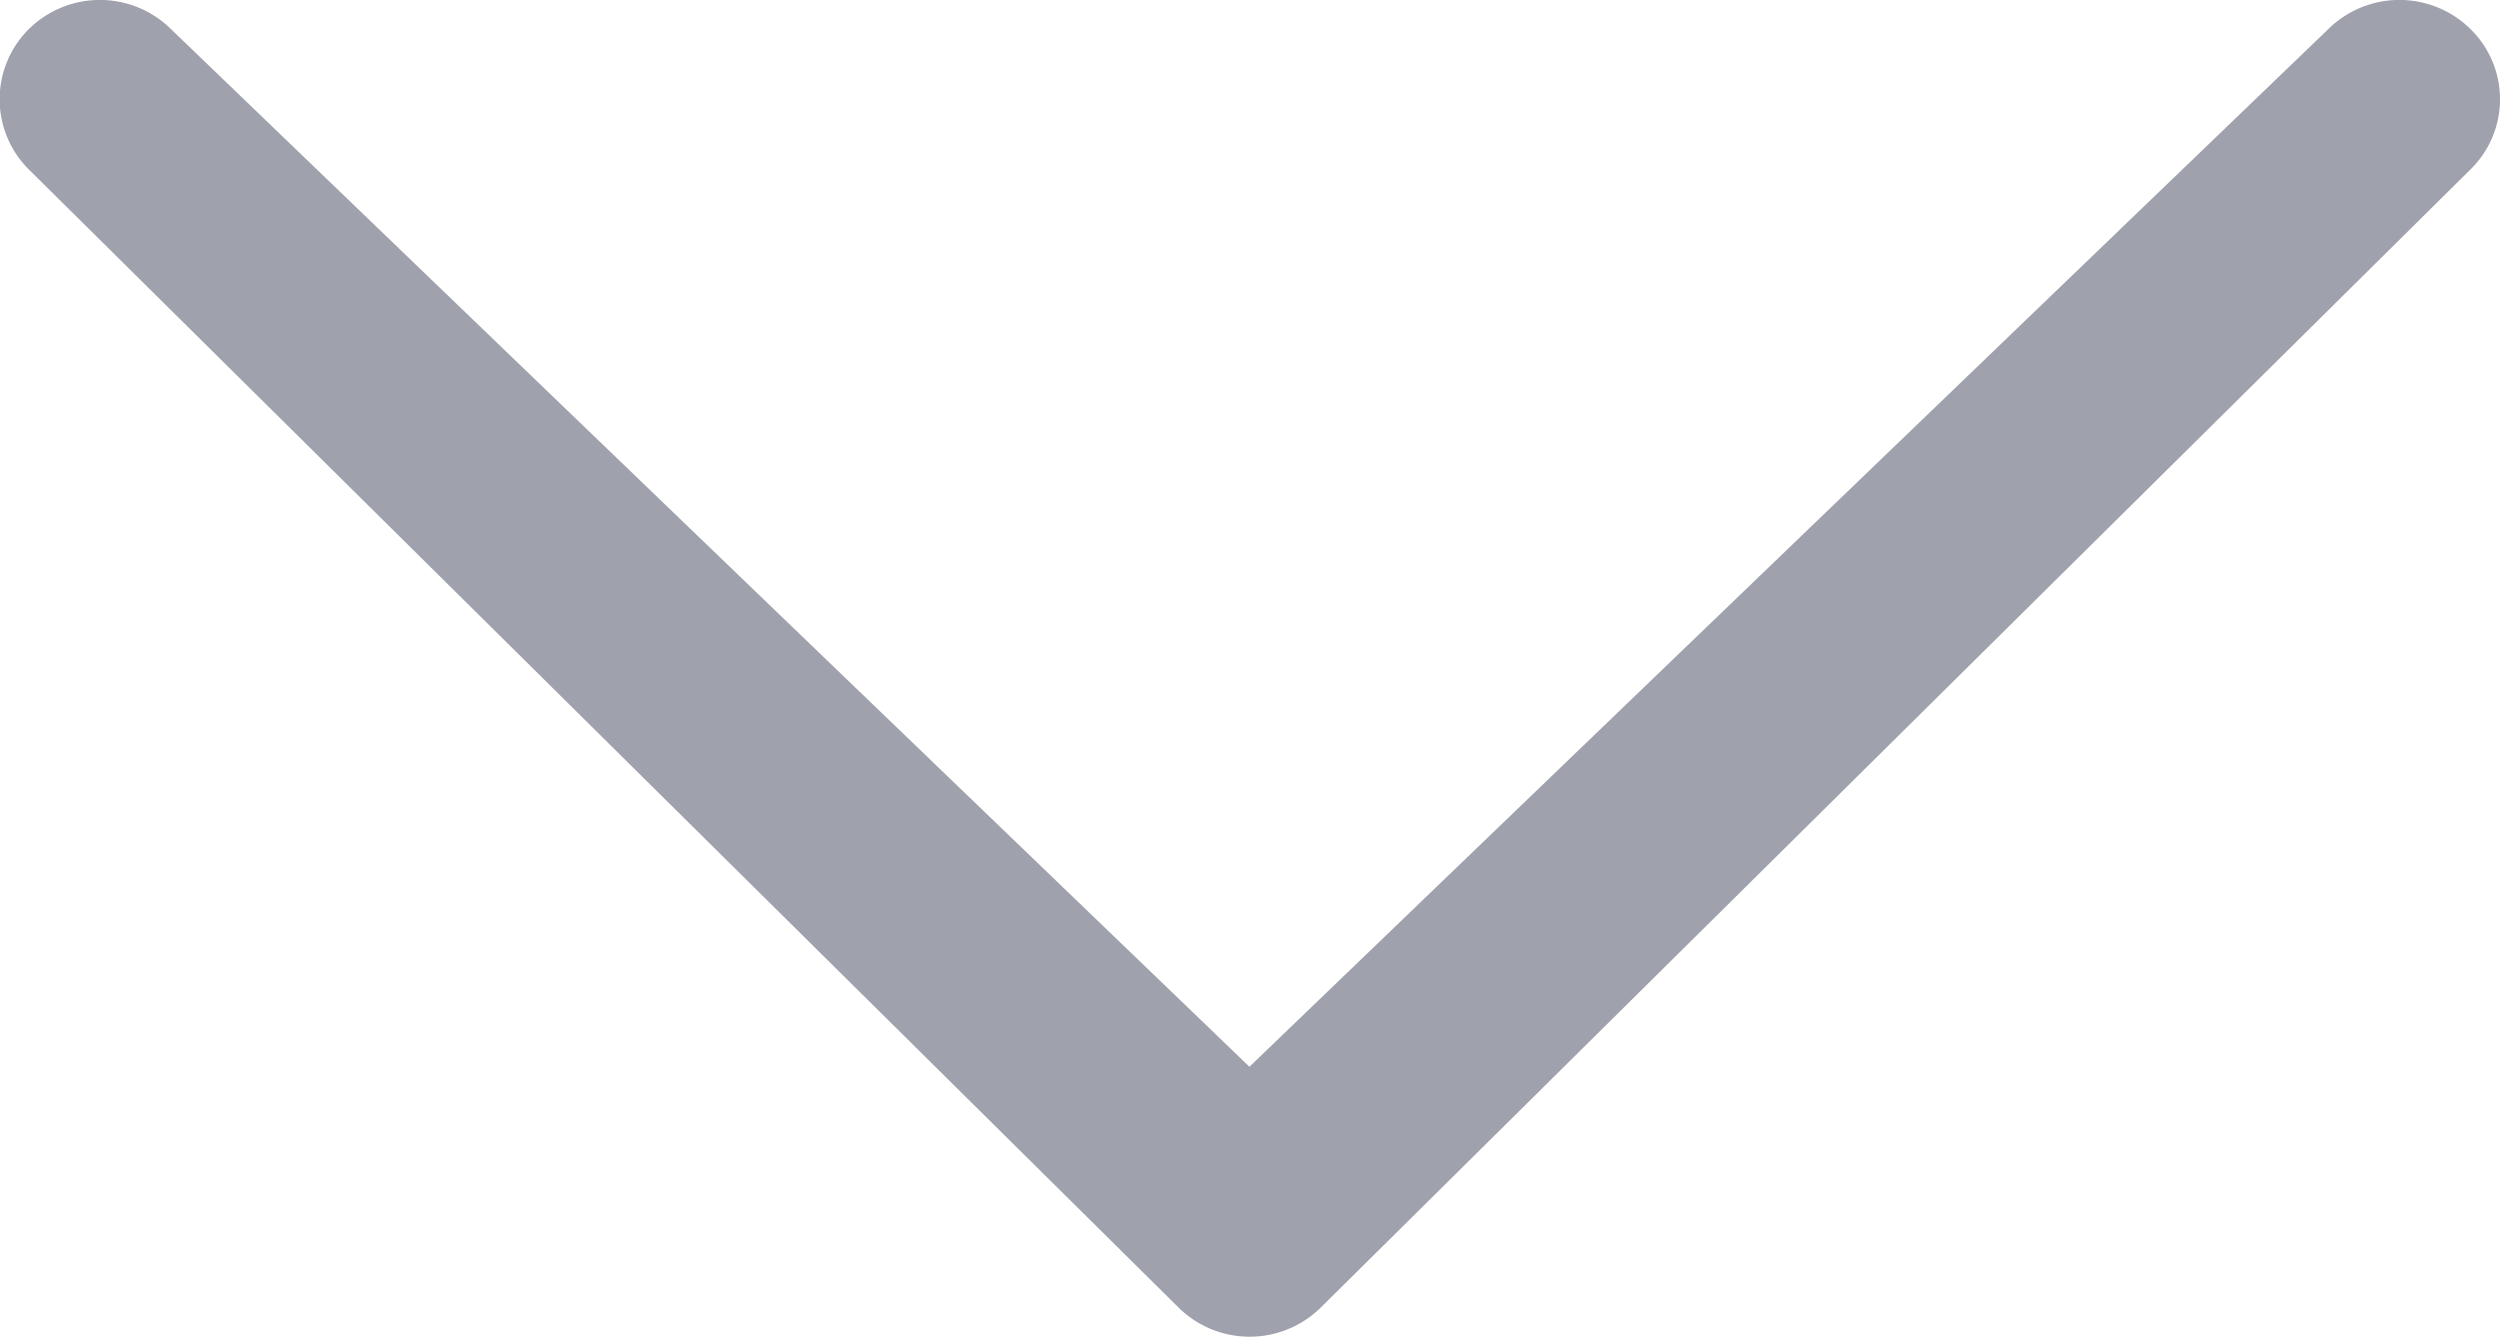 <svg xmlns="http://www.w3.org/2000/svg" width="17.83" height="9.538" viewBox="0 0 17.83 9.538">
  <path id="Icon_metro-chevron-thin-down" data-name="Icon metro-chevron-thin-down" d="M21.334,10.863a.722.722,0,0,1,1.015,0,.7.7,0,0,1,0,1l-8.2,8.117a.722.722,0,0,1-1.015,0l-8.2-8.117a.706.706,0,0,1,0-1,.722.722,0,0,1,1.015,0l7.691,7.4Z" transform="translate(-4.729 -10.655)" fill="#9fa2ac"/>
</svg>
